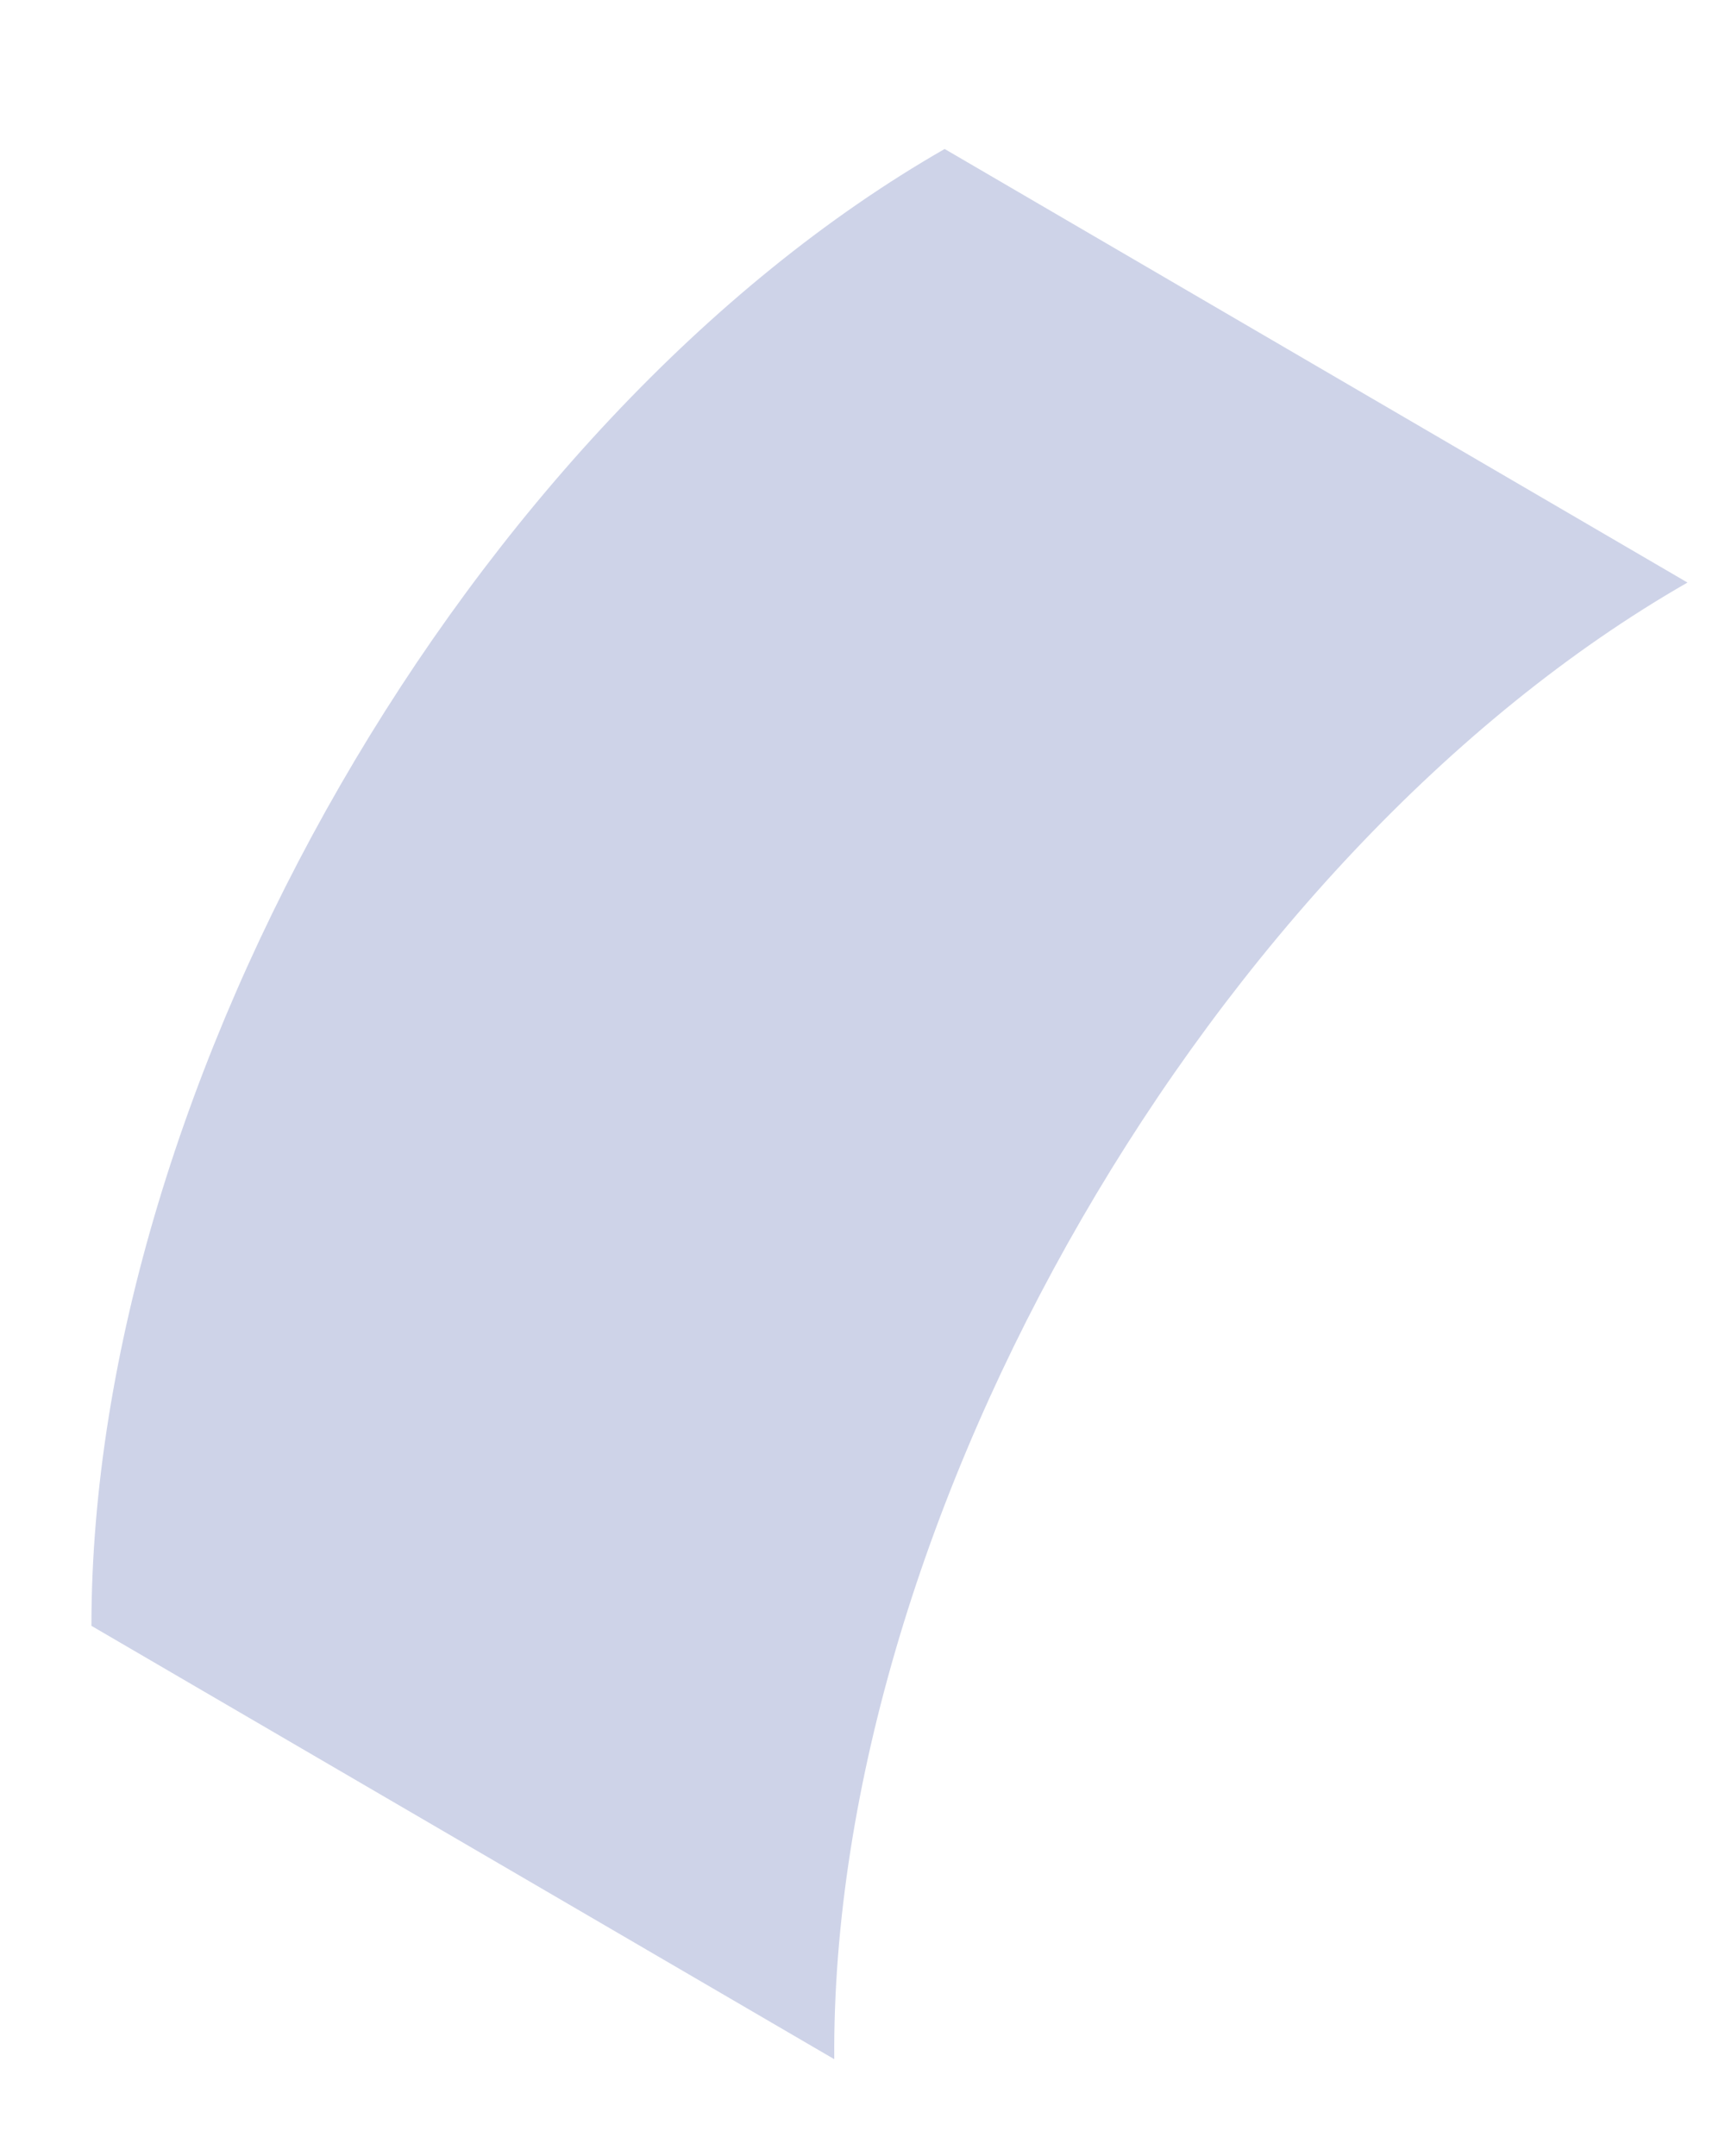 <?xml version="1.0" encoding="UTF-8" standalone="no"?><svg width='8' height='10' viewBox='0 0 8 10' fill='none' xmlns='http://www.w3.org/2000/svg'>
<path d='M3.869 9.551L0.424 7.541C0.424 5.019 2.181 1.952 4.381 0.691L7.826 2.702C5.626 3.963 3.852 7.03 3.869 9.551Z' fill='#CED3E8'/>
</svg>
